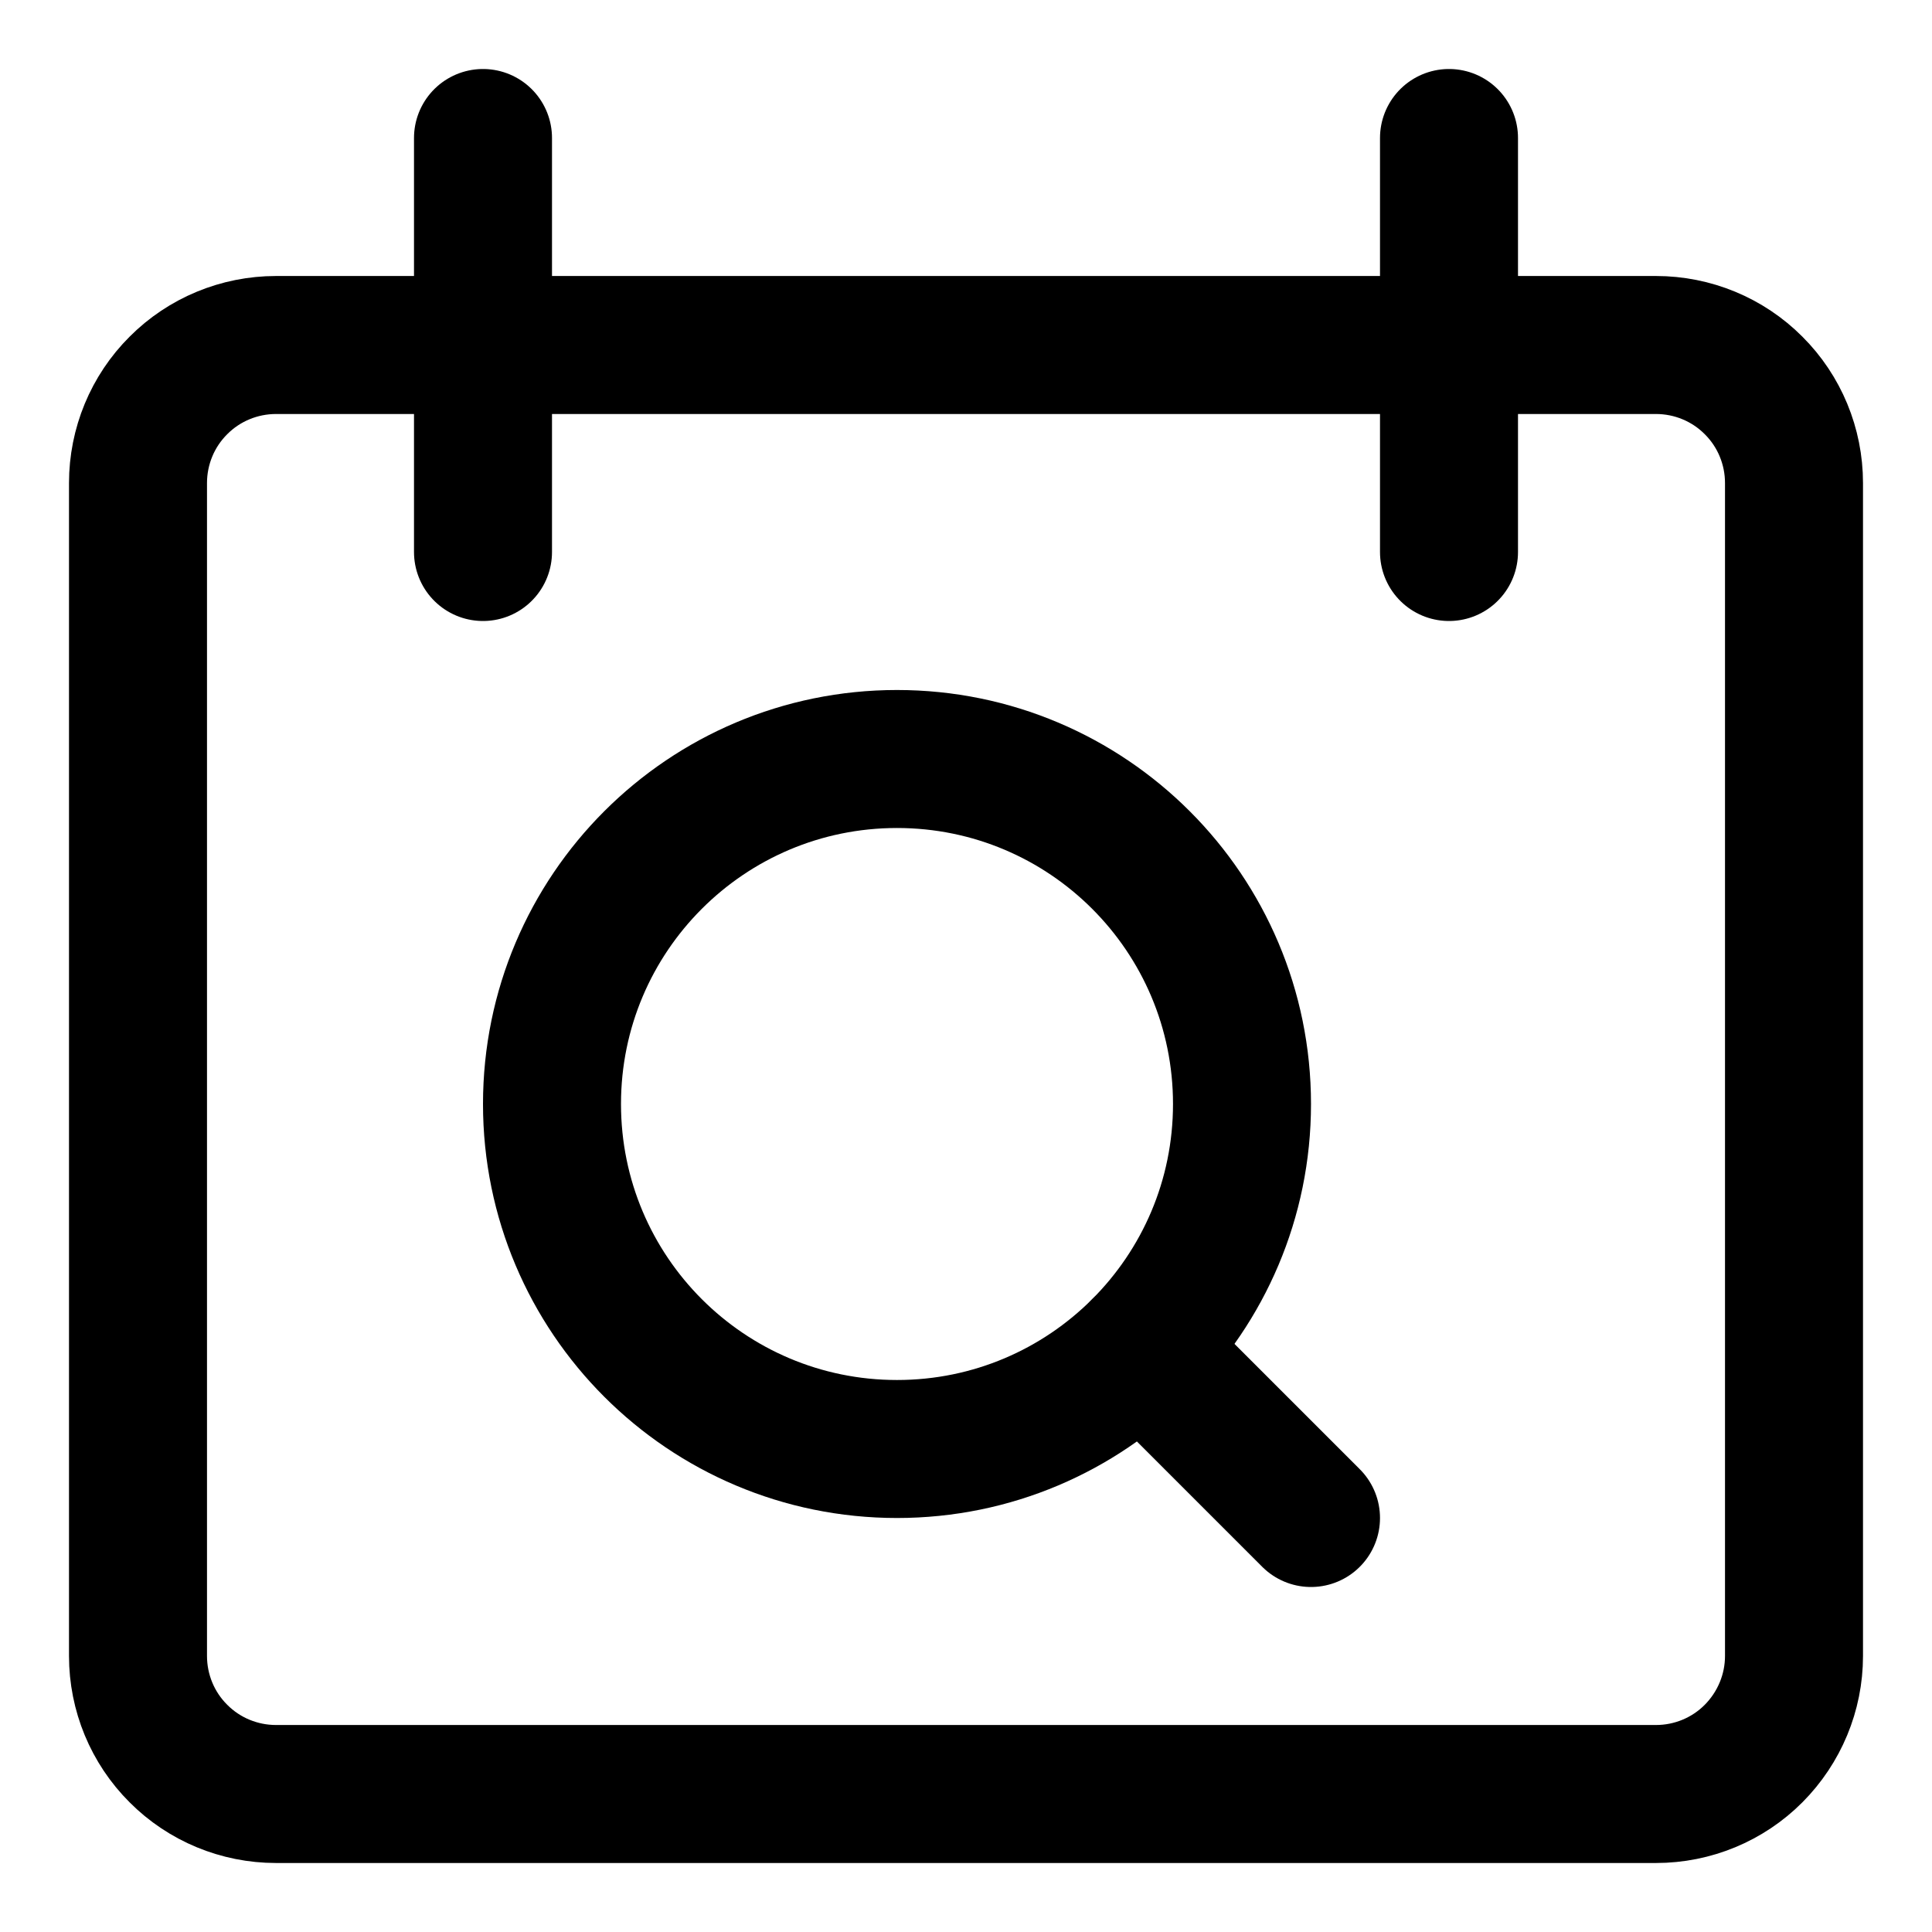 <svg xmlns="http://www.w3.org/2000/svg" fill="none" viewBox="0 0 14 14"><g id="calendar-search--calendar-date-day-find-search-magnifier"><path id="Vector" stroke="#000000" stroke-linecap="round" stroke-linejoin="round" d="M6.5 10.5C7.881 10.5 9 9.381 9 8S7.881 5.5 6.5 5.5 4 6.619 4 8s1.119 2.5 2.5 2.5Z" stroke-width="1"></path><path id="Vector_2" stroke="#000000" stroke-linecap="round" stroke-linejoin="round" d="M9.5 11 8.268 9.768" stroke-width="1"></path><path id="Vector_3" stroke="#000000" stroke-linecap="round" stroke-linejoin="round" d="M2 2.5c-0.265 0 -0.52 0.105 -0.707 0.293C1.105 2.98 1 3.235 1 3.5V12c0 0.265 0.105 0.52 0.293 0.707C1.48 12.895 1.735 13 2 13h10c0.265 0 0.52 -0.105 0.707 -0.293S13 12.265 13 12V3.5c0 -0.265 -0.105 -0.52 -0.293 -0.707C12.52 2.605 12.265 2.5 12 2.5H2Z" stroke-width="1"></path><path id="Vector_4" stroke="#000000" stroke-linecap="round" stroke-linejoin="round" d="M3.5 1v3" stroke-width="1"></path><path id="Vector_5" stroke="#000000" stroke-linecap="round" stroke-linejoin="round" d="M10.5 1v3" stroke-width="1"></path></g></svg>